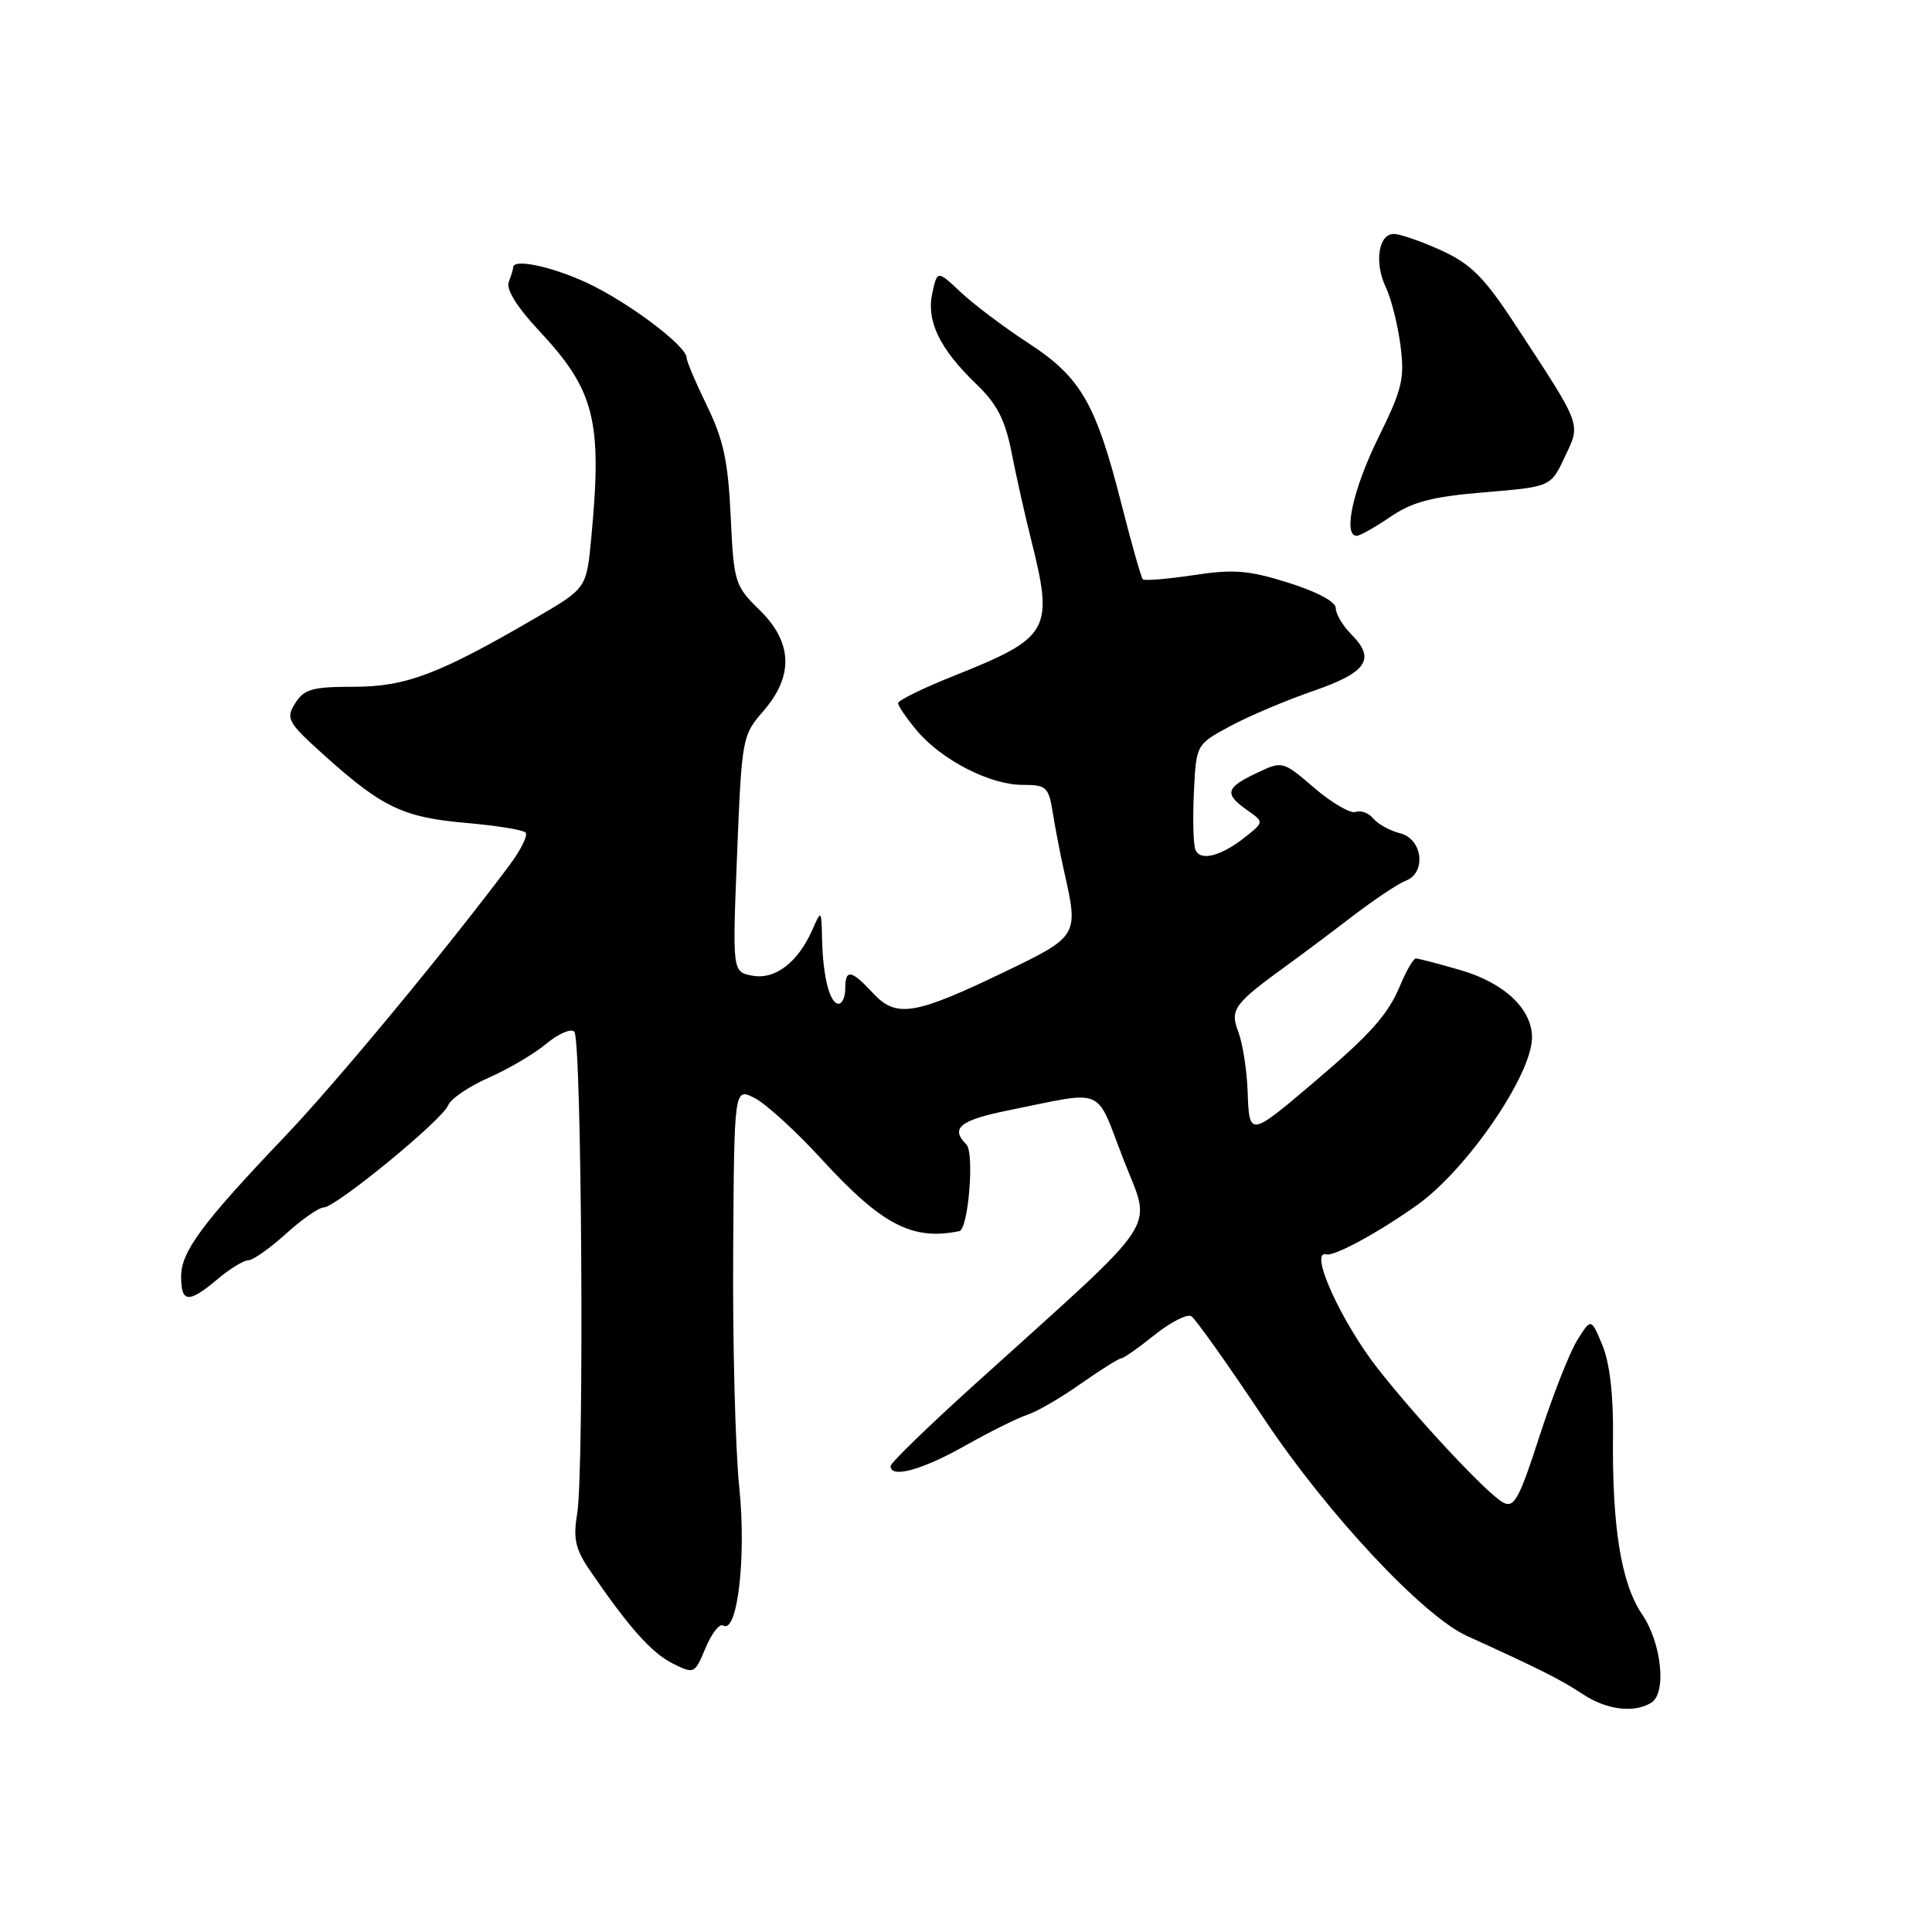 <?xml version="1.0" encoding="UTF-8" standalone="no"?>
<!DOCTYPE svg PUBLIC "-//W3C//DTD SVG 1.1//EN" "http://www.w3.org/Graphics/SVG/1.1/DTD/svg11.dtd" >
<svg xmlns="http://www.w3.org/2000/svg" xmlns:xlink="http://www.w3.org/1999/xlink" version="1.1" viewBox="0 0 256 256">
 <g >
 <path fill="currentColor"
d=" M 218.80 225.62 C 220.86 224.35 220.18 217.73 217.60 213.93 C 214.81 209.83 213.60 202.34 213.73 190.15 C 213.79 184.82 213.28 180.52 212.32 178.23 C 210.83 174.65 210.83 174.65 209.00 177.57 C 207.99 179.18 205.75 184.89 204.01 190.25 C 201.30 198.64 200.63 199.87 199.17 199.09 C 197.13 198.00 187.94 188.19 182.63 181.43 C 177.69 175.15 173.36 165.55 175.75 166.21 C 176.81 166.50 182.72 163.28 187.81 159.65 C 194.42 154.93 203.00 142.40 203.00 137.46 C 203.00 133.70 199.33 130.24 193.57 128.56 C 190.61 127.70 187.93 127.00 187.61 127.00 C 187.29 127.00 186.37 128.57 185.57 130.48 C 183.91 134.47 181.71 136.94 174.00 143.49 C 165.58 150.64 165.53 150.64 165.32 144.64 C 165.22 141.81 164.66 138.24 164.08 136.72 C 162.95 133.73 163.48 133.02 170.68 127.80 C 172.43 126.54 176.26 123.67 179.18 121.43 C 182.11 119.19 185.29 117.07 186.25 116.71 C 189.03 115.68 188.52 111.17 185.54 110.42 C 184.19 110.08 182.58 109.20 181.97 108.46 C 181.36 107.72 180.31 107.33 179.64 107.59 C 178.97 107.84 176.51 106.42 174.18 104.43 C 169.95 100.80 169.95 100.80 166.47 102.45 C 162.40 104.38 162.20 105.19 165.25 107.34 C 167.50 108.92 167.50 108.92 165.00 110.91 C 161.76 113.48 159.00 114.17 158.39 112.57 C 158.12 111.86 158.03 108.45 158.20 104.97 C 158.50 98.65 158.50 98.65 163.00 96.22 C 165.47 94.89 170.43 92.79 174.00 91.56 C 181.13 89.10 182.33 87.33 179.06 84.06 C 177.93 82.93 177.00 81.37 177.00 80.59 C 177.00 79.74 174.52 78.41 170.73 77.22 C 165.46 75.56 163.46 75.40 158.15 76.21 C 154.67 76.73 151.65 76.98 151.43 76.76 C 151.21 76.54 149.94 72.07 148.61 66.83 C 145.22 53.47 143.21 49.98 136.29 45.48 C 133.11 43.41 129.08 40.38 127.35 38.76 C 124.20 35.80 124.20 35.80 123.54 38.83 C 122.72 42.53 124.51 46.23 129.38 50.91 C 132.11 53.53 133.18 55.62 134.03 59.91 C 134.63 62.99 135.77 68.08 136.56 71.23 C 139.67 83.61 139.21 84.43 126.25 89.61 C 122.27 91.20 119.01 92.80 119.00 93.17 C 119.00 93.54 120.13 95.19 121.51 96.83 C 124.78 100.71 131.18 104.00 135.49 104.00 C 138.67 104.00 138.95 104.26 139.51 107.75 C 139.84 109.81 140.53 113.39 141.05 115.69 C 142.92 123.96 142.84 124.10 133.21 128.73 C 121.20 134.52 118.76 134.92 115.69 131.61 C 112.79 128.48 112.00 128.35 112.00 131.00 C 112.00 132.10 111.60 133.00 111.12 133.00 C 109.96 133.00 109.05 129.47 108.93 124.50 C 108.84 120.51 108.83 120.51 107.63 123.23 C 105.71 127.55 102.69 129.85 99.68 129.28 C 97.04 128.78 97.04 128.78 97.67 113.14 C 98.29 97.78 98.35 97.44 101.15 94.22 C 105.20 89.55 105.03 85.10 100.62 80.80 C 97.37 77.62 97.23 77.18 96.82 68.42 C 96.48 61.15 95.86 58.24 93.70 53.82 C 92.22 50.78 90.99 47.90 90.98 47.40 C 90.95 45.82 83.23 40.02 77.78 37.48 C 73.12 35.31 68.00 34.23 68.00 35.42 C 68.00 35.65 67.74 36.53 67.41 37.37 C 67.04 38.33 68.51 40.70 71.39 43.78 C 78.81 51.71 79.82 55.69 78.35 71.22 C 77.72 77.94 77.72 77.94 71.11 81.80 C 58.19 89.33 53.80 91.00 46.89 91.00 C 41.38 91.00 40.29 91.31 39.11 93.19 C 37.83 95.24 38.10 95.71 43.12 100.22 C 50.66 106.99 53.48 108.32 61.75 109.04 C 65.74 109.39 69.29 109.96 69.64 110.31 C 69.99 110.66 69.01 112.65 67.45 114.72 C 59.03 125.97 44.57 143.43 37.80 150.53 C 26.79 162.08 24.00 165.84 24.00 169.14 C 24.00 172.65 24.98 172.73 28.82 169.50 C 30.45 168.12 32.28 167.00 32.89 167.00 C 33.50 167.00 35.74 165.42 37.87 163.50 C 40.00 161.57 42.25 160.00 42.88 160.00 C 44.48 160.00 58.64 148.38 59.37 146.47 C 59.71 145.61 62.12 143.96 64.74 142.81 C 67.36 141.66 70.80 139.63 72.39 138.30 C 73.99 136.97 75.65 136.25 76.10 136.70 C 77.09 137.69 77.43 194.86 76.48 200.56 C 75.93 203.88 76.23 205.25 78.15 208.07 C 83.28 215.58 86.33 219.02 89.12 220.41 C 91.99 221.84 92.05 221.81 93.49 218.36 C 94.30 216.43 95.34 215.09 95.82 215.39 C 97.71 216.56 98.91 206.34 97.96 197.11 C 97.44 192.08 97.07 178.10 97.15 166.03 C 97.28 144.09 97.28 144.09 100.02 145.51 C 101.52 146.29 105.49 149.91 108.84 153.57 C 116.85 162.31 120.87 164.41 127.12 163.13 C 128.31 162.88 129.14 152.74 128.05 151.65 C 125.87 149.47 127.19 148.42 133.75 147.10 C 146.64 144.50 145.08 143.83 148.84 153.57 C 152.62 163.38 154.49 160.53 129.26 183.34 C 123.07 188.93 118.01 193.84 118.01 194.25 C 117.99 195.93 122.15 194.80 127.85 191.58 C 131.17 189.71 134.91 187.85 136.14 187.46 C 137.38 187.06 140.55 185.23 143.18 183.37 C 145.82 181.52 148.24 180.00 148.55 180.00 C 148.86 180.00 150.86 178.60 152.98 176.89 C 155.11 175.19 157.30 174.07 157.86 174.41 C 158.41 174.75 162.75 180.87 167.50 188.00 C 175.85 200.54 188.53 214.11 194.38 216.77 C 203.83 221.06 206.91 222.61 209.67 224.45 C 212.82 226.56 216.51 227.04 218.80 225.62 Z  M 184.24 68.48 C 187.18 66.48 189.77 65.81 196.72 65.23 C 205.49 64.50 205.49 64.50 207.34 60.55 C 209.48 56.02 209.72 56.66 200.73 42.94 C 196.67 36.75 194.92 34.99 191.00 33.19 C 188.37 31.99 185.52 31.00 184.68 31.00 C 182.64 31.00 182.08 34.85 183.64 38.09 C 184.33 39.52 185.19 42.95 185.56 45.70 C 186.15 50.17 185.82 51.53 182.61 58.05 C 179.28 64.81 177.92 71.00 179.77 71.00 C 180.19 71.00 182.20 69.87 184.24 68.48 Z "/>
</g>
</svg>